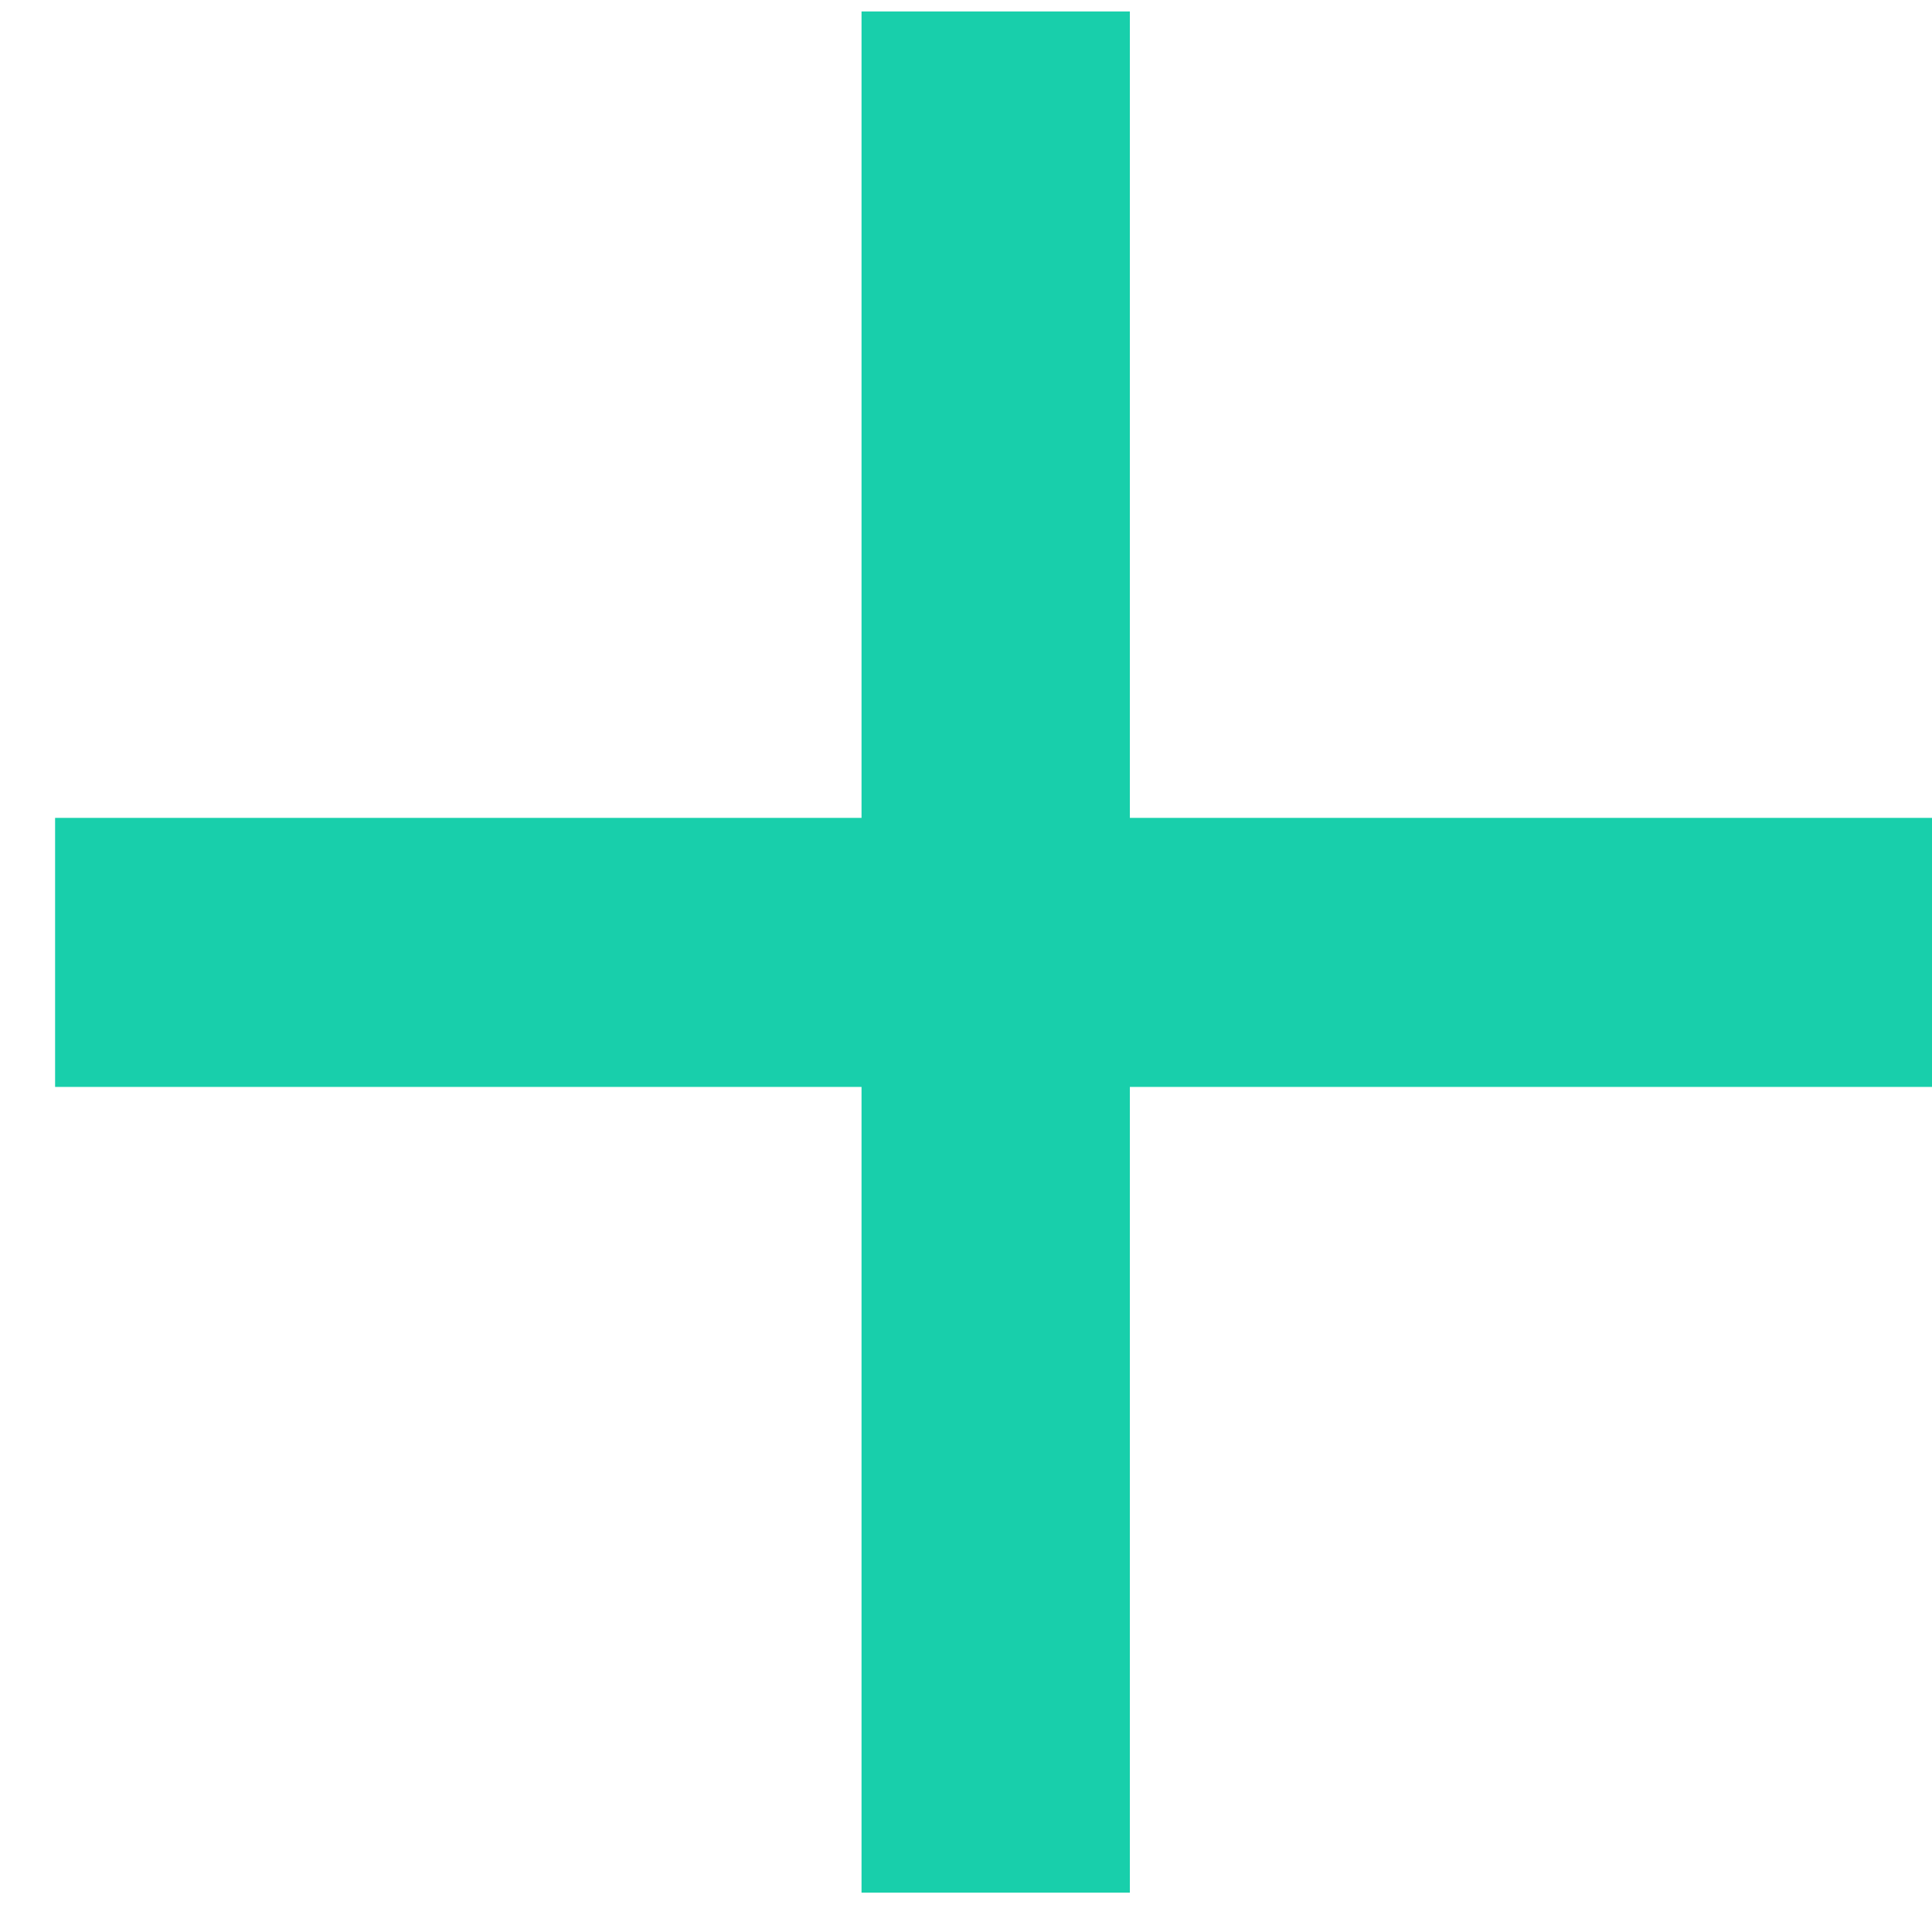 <svg version="1.2" baseProfile="tiny-ps" xmlns="http://www.w3.org/2000/svg" viewBox="0 0 27 27" width="27" height="27">
	<title>Team</title>
	<style>
		tspan { white-space:pre }
		.shp0 { fill: #18cfab } 
	</style>
	<g id="Team">
		<g id="Hover">
			<g id="View">
				<path id="Forma 1" class="shp0" d="M27.06 15.19L15.79 15.19L15.79 26.45L12.04 26.45L12.04 15.19L0.77 15.19L0.77 11.43L12.04 11.43L12.04 0.16L15.79 0.16L15.79 11.43L27.06 11.43L27.06 15.19Z" />
			</g>
		</g>
	</g>
</svg>